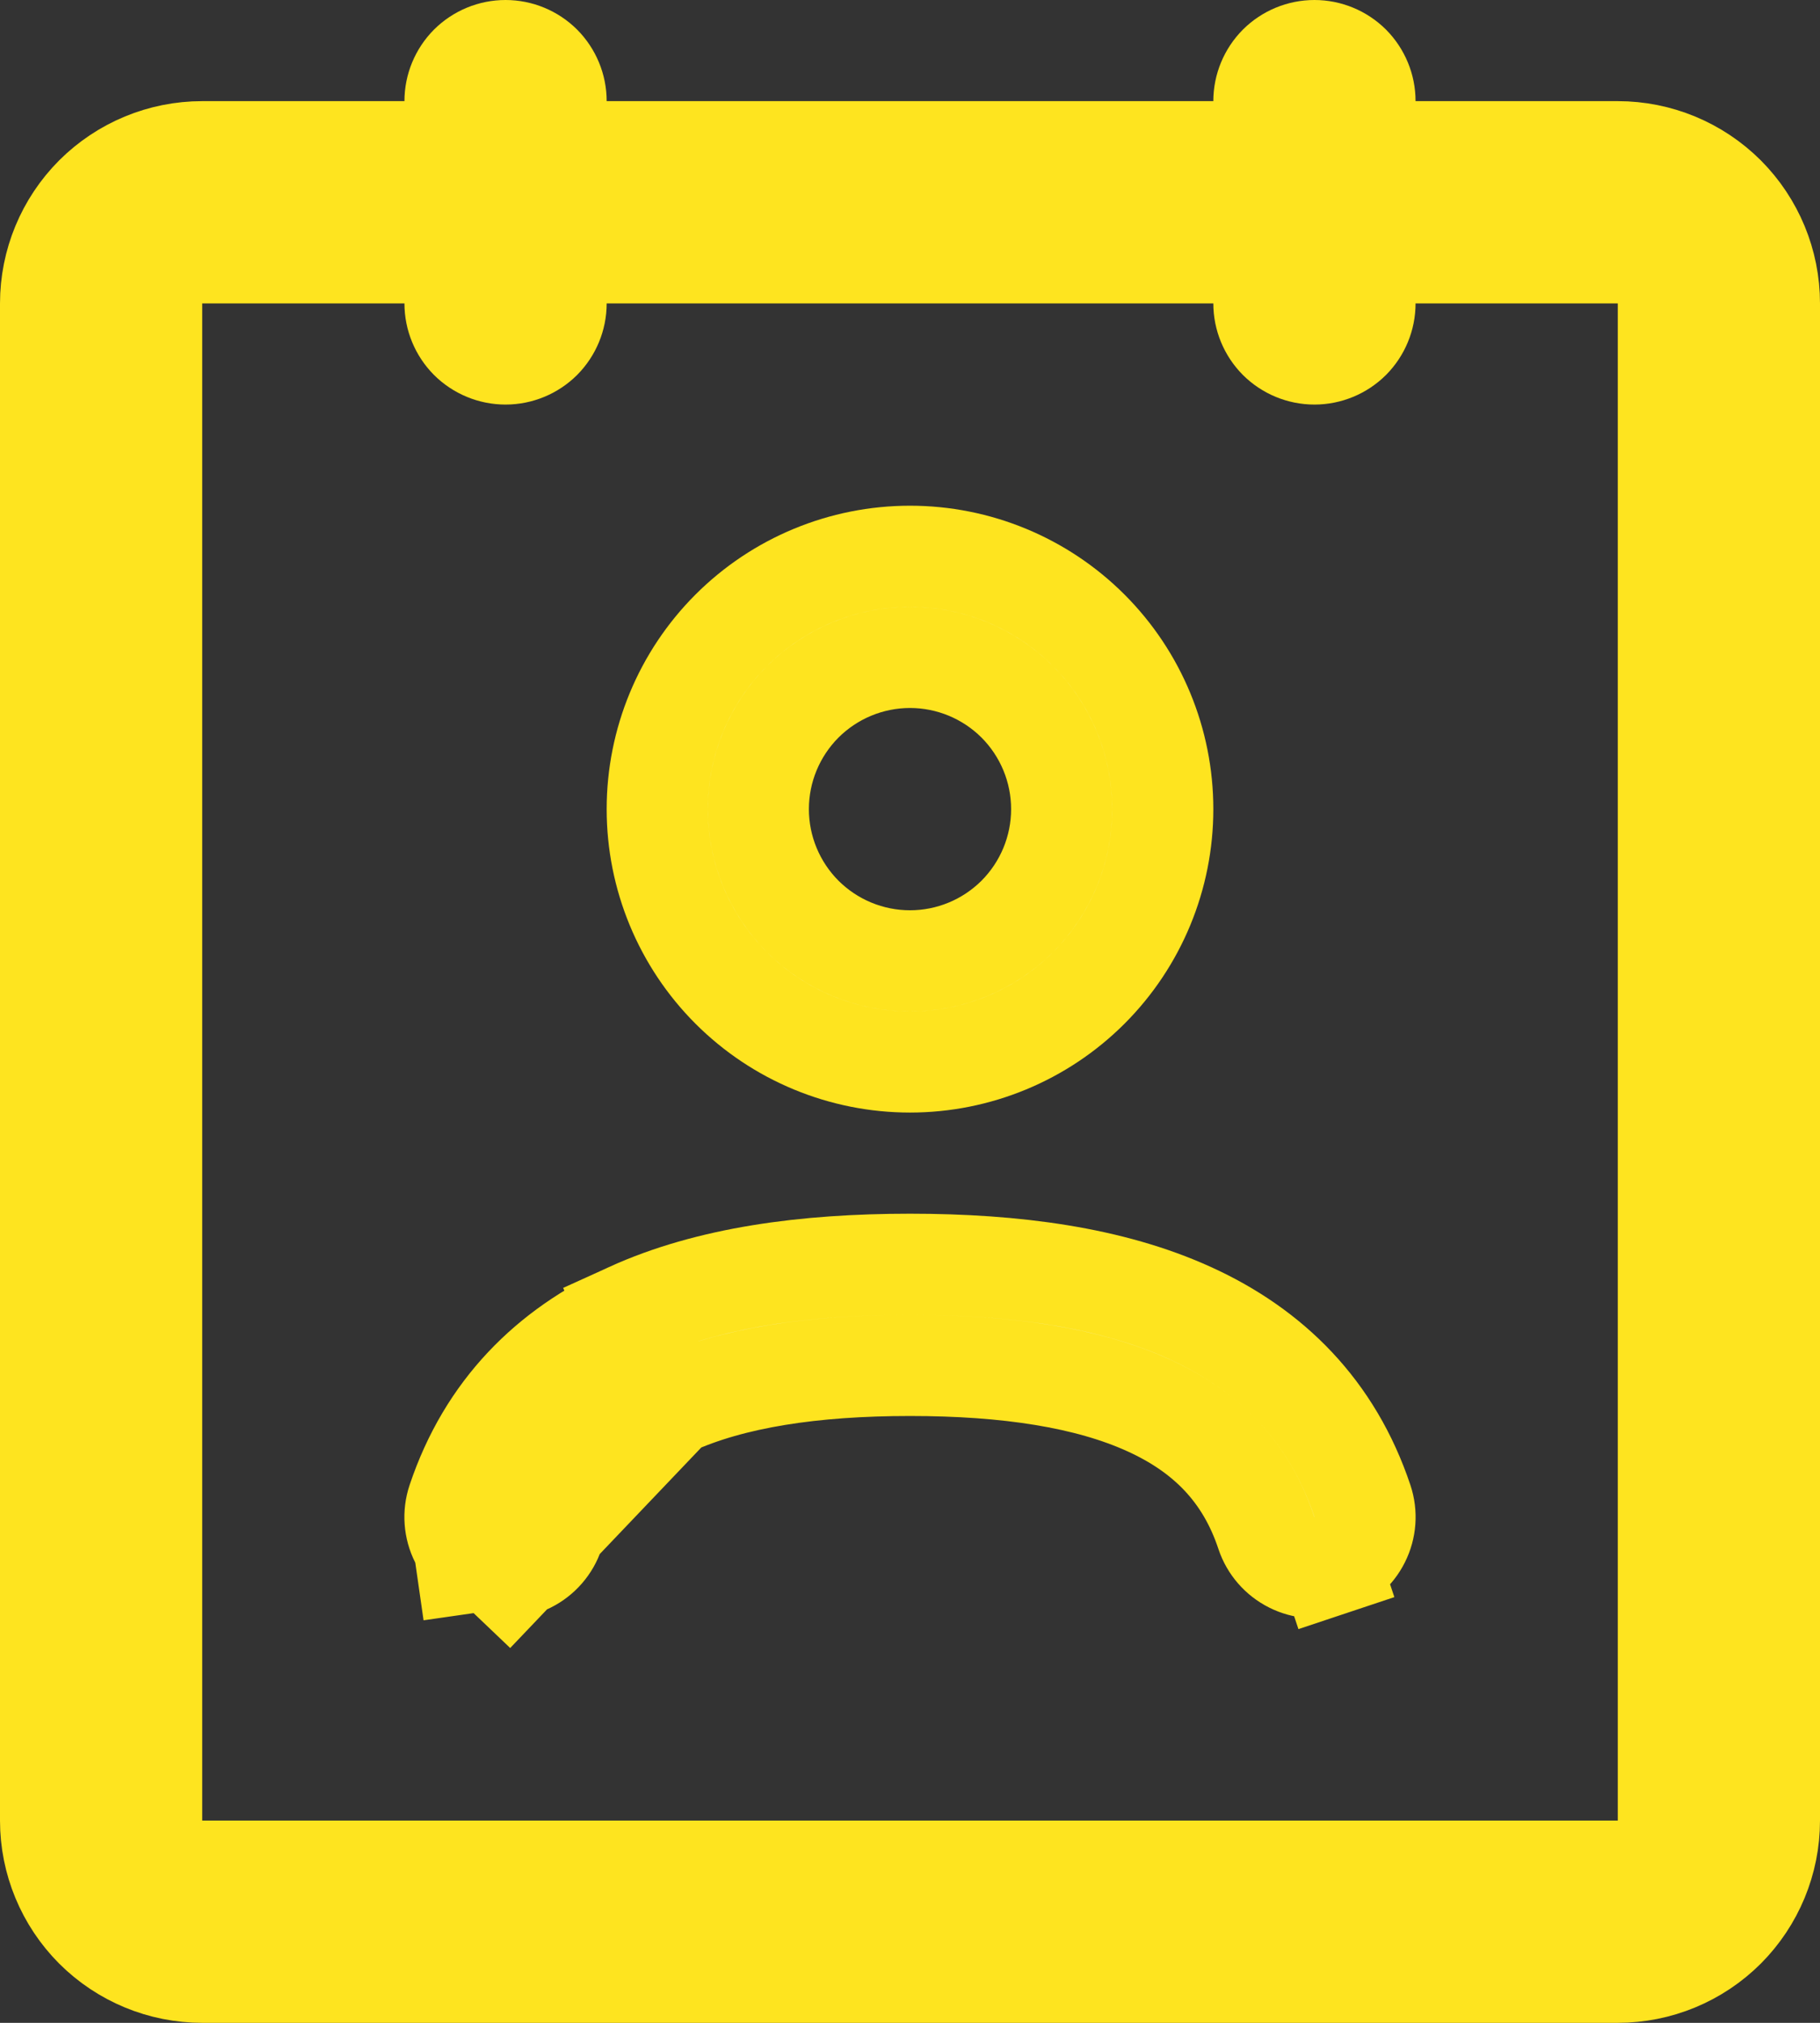 <svg width="18" height="20" viewBox="0 0 18 20" fill="none" xmlns="http://www.w3.org/2000/svg">
<rect x="0" y="0" width="18" height="20" fill="#333333" stroke="none"/>
<path d="M6.644 13.893L6.644 13.893C7.239 13.623 8.033 13.5 9 13.5C9.967 13.5 10.761 13.623 11.355 13.893C11.931 14.154 12.325 14.554 12.525 15.158C12.567 15.284 12.658 15.388 12.776 15.447C12.895 15.507 13.032 15.517 13.158 15.475L13.316 15.949L13.158 15.475C13.284 15.433 13.388 15.342 13.447 15.224C13.507 15.105 13.517 14.968 13.475 14.842C13.175 13.945 12.57 13.346 11.769 12.982L11.769 12.982C10.989 12.627 10.033 12.5 9 12.5C7.967 12.5 7.011 12.627 6.231 12.982L6.644 13.893ZM6.644 13.893C6.069 14.154 5.675 14.555 5.475 15.158C5.433 15.284 5.342 15.388 5.224 15.447C5.105 15.507 4.968 15.517 4.842 15.475L4.684 15.949M6.644 13.893L4.684 15.949M4.684 15.949L4.842 15.475C4.716 15.433 4.612 15.342 4.553 15.224C4.493 15.105 4.483 14.968 4.525 14.842M4.684 15.949L4.525 14.842M4.525 14.842C4.825 13.946 5.431 13.346 6.231 12.982L4.525 14.842ZM13.5 1V1.5H14H16C16.398 1.5 16.779 1.658 17.061 1.939C17.342 2.221 17.5 2.602 17.5 3V18C17.5 18.398 17.342 18.779 17.061 19.061C16.779 19.342 16.398 19.5 16 19.5H2C1.602 19.5 1.221 19.342 0.939 19.061C0.658 18.779 0.5 18.398 0.5 18V3C0.5 2.602 0.658 2.221 0.939 1.939C1.221 1.658 1.602 1.5 2 1.5H4H4.5V1C4.5 0.867 4.553 0.74 4.646 0.646C4.74 0.553 4.867 0.5 5 0.5C5.133 0.5 5.26 0.553 5.354 0.646C5.447 0.74 5.5 0.867 5.5 1V1.5H6H12H12.5V1C12.5 0.867 12.553 0.74 12.646 0.646C12.74 0.553 12.867 0.5 13 0.5C13.133 0.5 13.26 0.553 13.354 0.646C13.447 0.74 13.5 0.867 13.5 1ZM4.5 3V2.5H4H2H1.5V3V18V18.5H2H16H16.5V18V3V2.5H16H14H13.5V3C13.5 3.133 13.447 3.26 13.354 3.354C13.26 3.447 13.133 3.5 13 3.5C12.867 3.5 12.74 3.447 12.646 3.354C12.553 3.26 12.5 3.133 12.5 3V2.5H12H6H5.5V3C5.5 3.133 5.447 3.26 5.354 3.354C5.26 3.447 5.133 3.5 5 3.5C4.867 3.5 4.74 3.447 4.646 3.354C4.553 3.26 4.5 3.133 4.5 3ZM9 6.5C8.602 6.5 8.221 6.658 7.939 6.939C7.658 7.221 7.5 7.602 7.5 8C7.5 8.398 7.658 8.779 7.939 9.061C8.221 9.342 8.602 9.5 9 9.5C9.398 9.5 9.779 9.342 10.061 9.061C10.342 8.779 10.5 8.398 10.5 8C10.5 7.602 10.342 7.221 10.061 6.939C9.779 6.658 9.398 6.5 9 6.5ZM6.5 8C6.5 7.337 6.763 6.701 7.232 6.232C7.701 5.763 8.337 5.5 9 5.5C9.663 5.5 10.299 5.763 10.768 6.232C11.237 6.701 11.5 7.337 11.5 8C11.5 8.663 11.237 9.299 10.768 9.768C10.299 10.237 9.663 10.5 9 10.5C8.337 10.5 7.701 10.237 7.232 9.768C6.763 9.299 6.5 8.663 6.5 8Z" fill="#F3F3F5" stroke="#FEE41F"/>
</svg>

